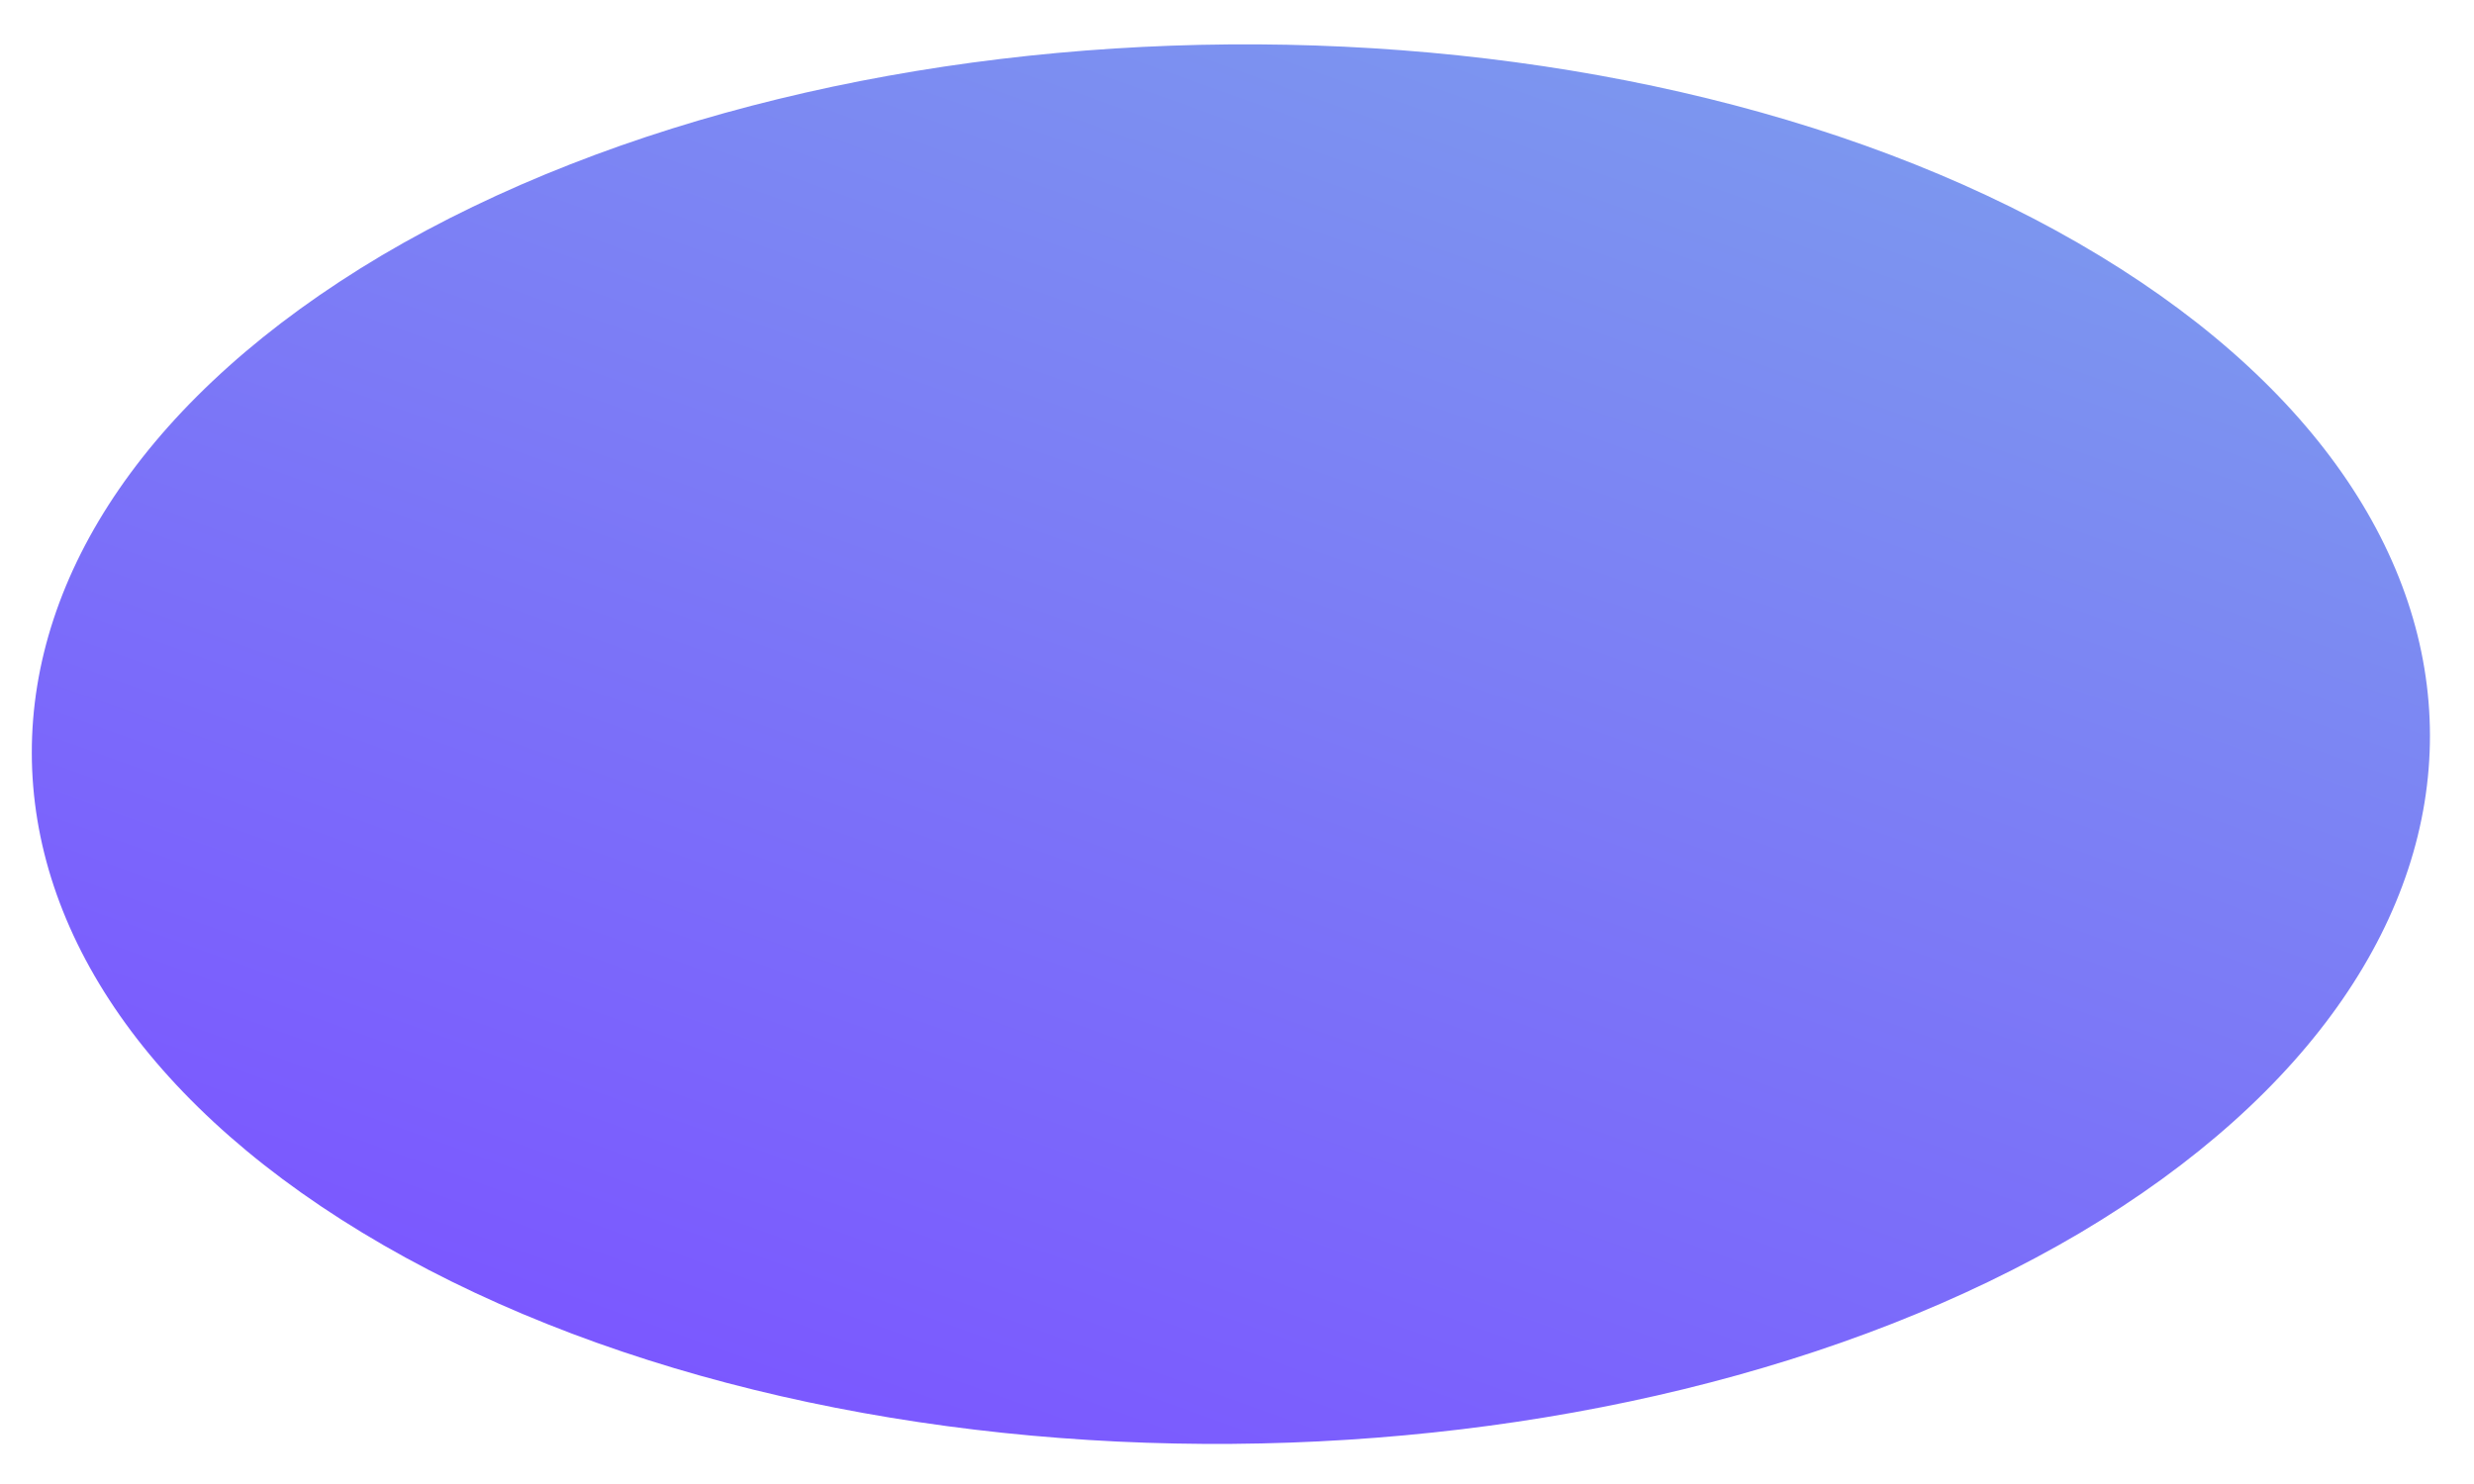 <?xml version="1.0" encoding="UTF-8" standalone="no"?><svg width='55' height='33' viewBox='0 0 55 33' fill='none' xmlns='http://www.w3.org/2000/svg'>
<path d='M46.236 27.419C56.622 21.251 56.622 11.415 46.198 5.403C35.773 -0.608 18.877 -0.452 8.491 5.677C-1.894 11.844 -1.894 21.681 8.53 27.692C18.955 33.703 35.851 33.547 46.236 27.419Z' fill='url(#paint0_linear_1_994)'/>
<defs>
<linearGradient id='paint0_linear_1_994' x1='33.12' y1='0.315' x2='21.459' y2='32.844' gradientUnits='userSpaceOnUse'>
<stop stop-color='#7C96EF'/>
<stop offset='1' stop-color='#7B58FF'/>
</linearGradient>
</defs>
</svg>
